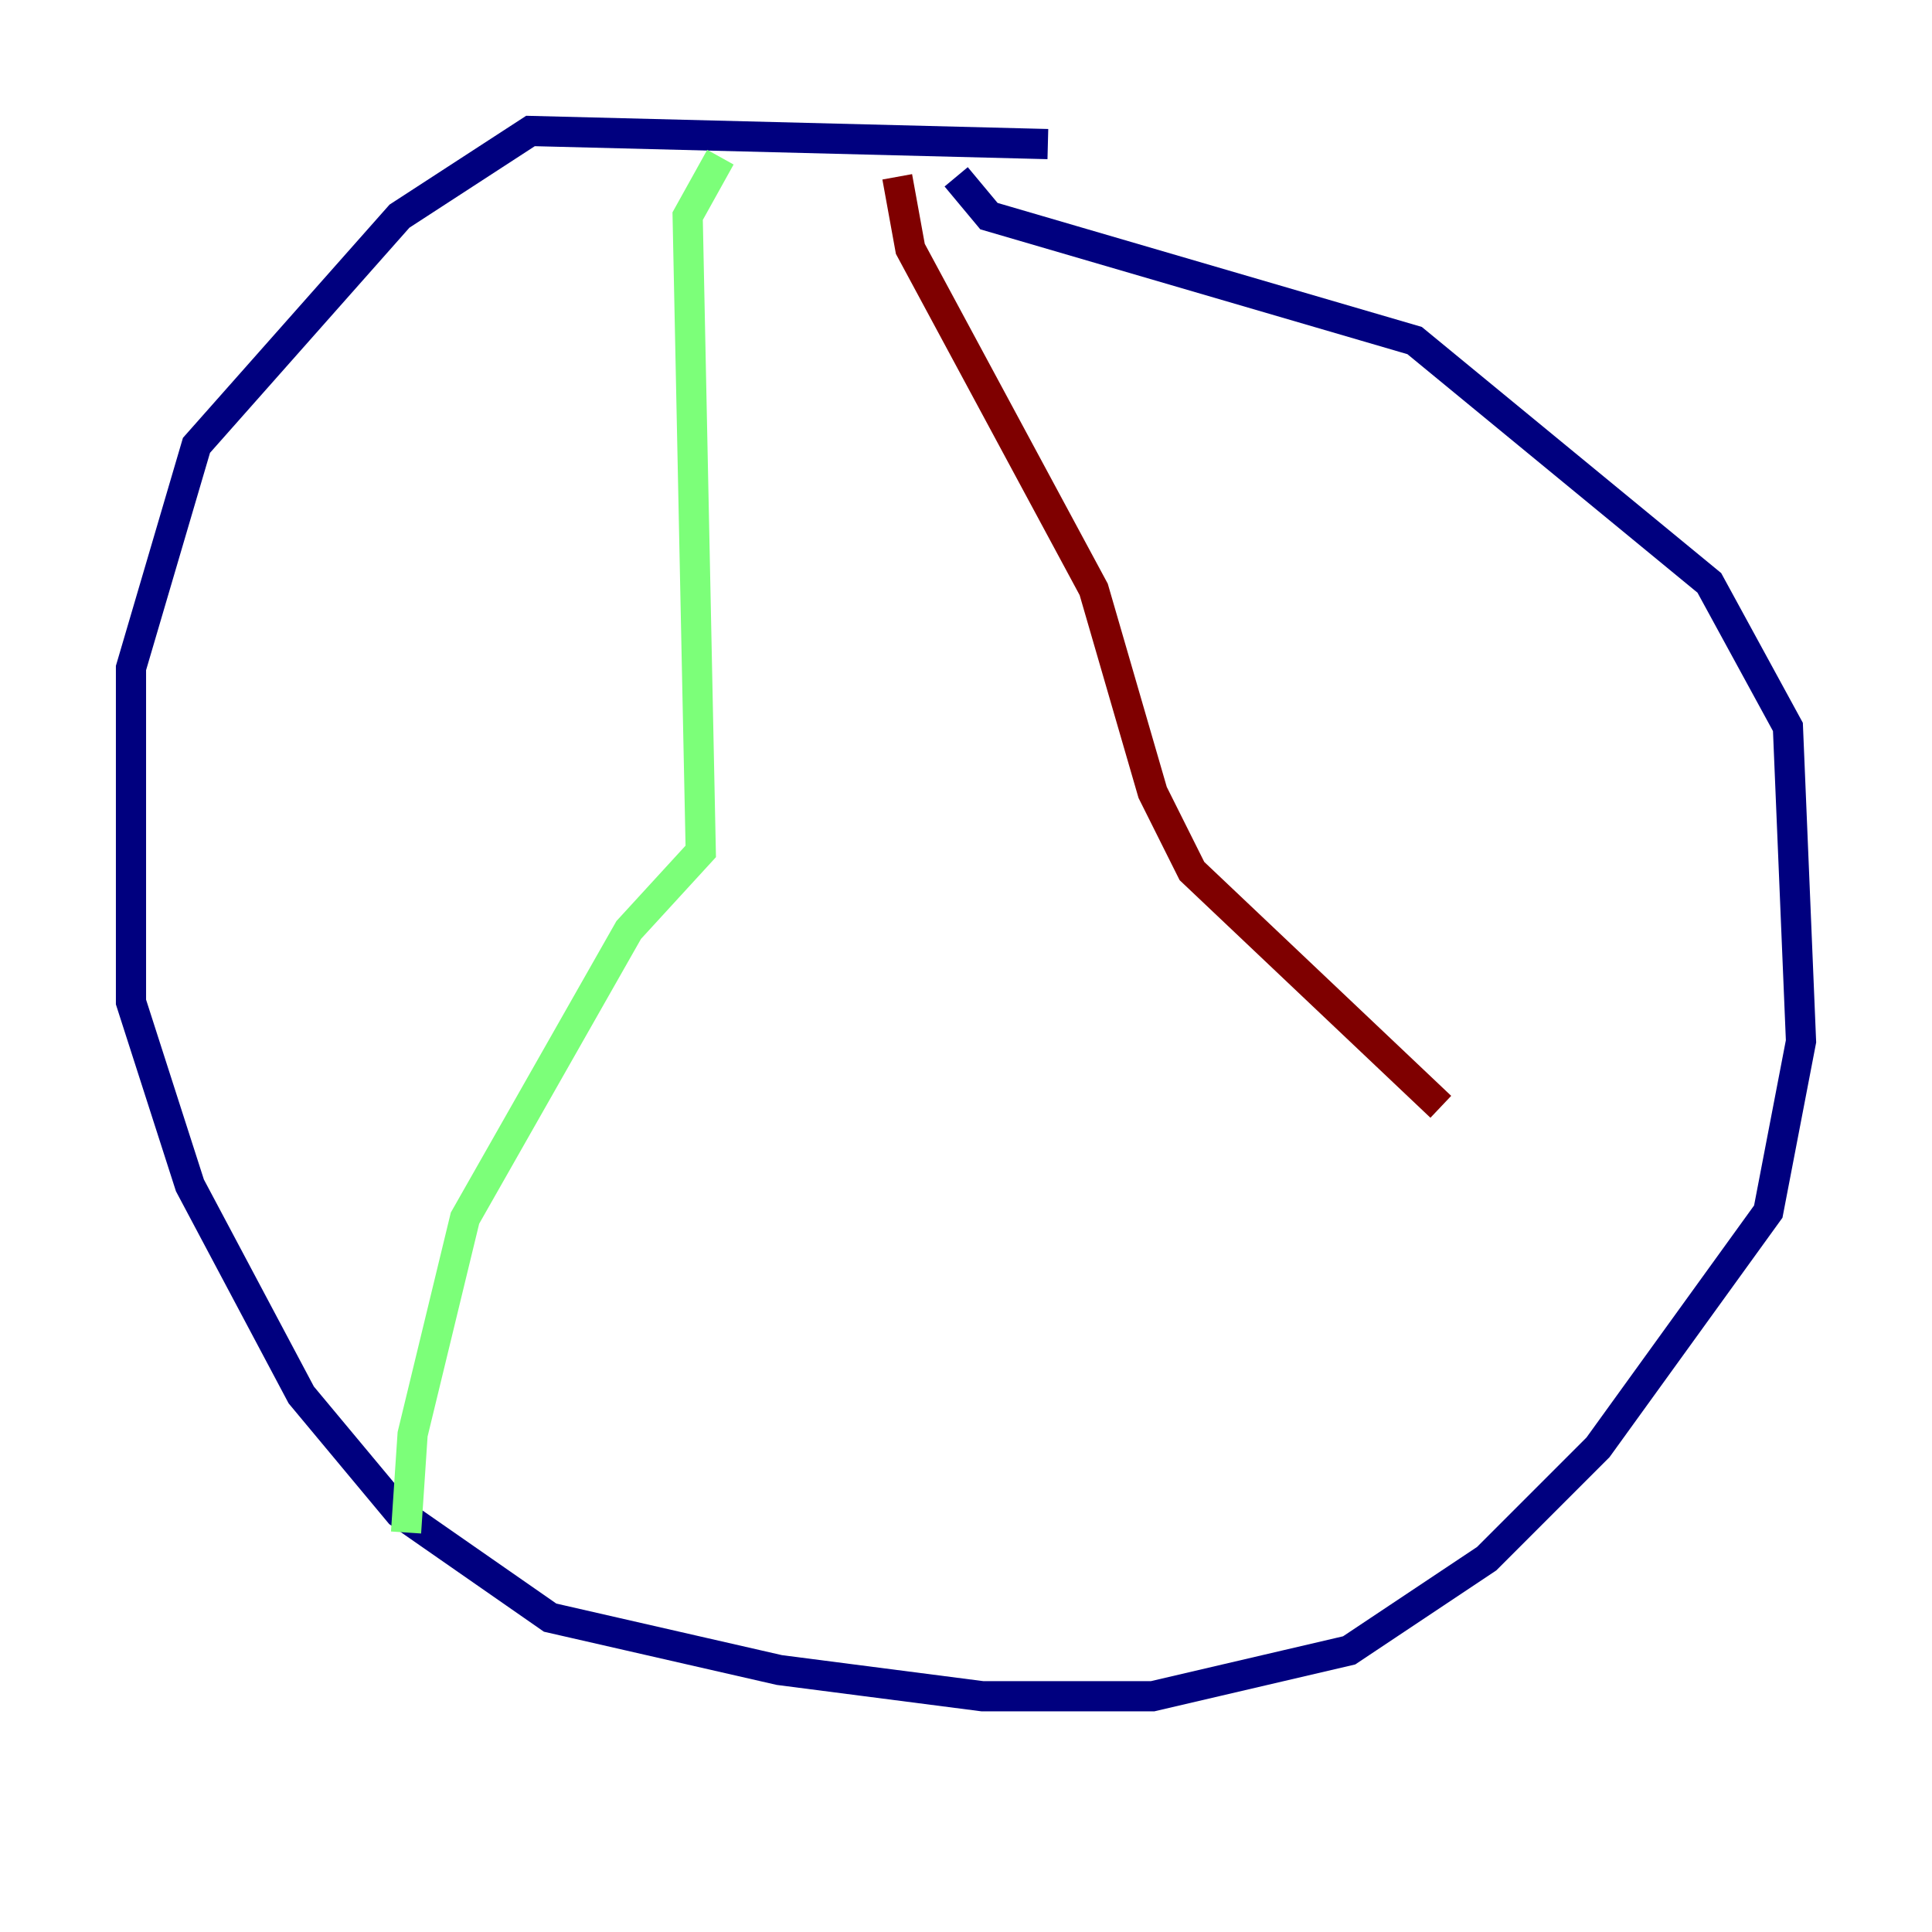 <?xml version="1.0" encoding="utf-8" ?>
<svg baseProfile="tiny" height="128" version="1.2" viewBox="0,0,128,128" width="128" xmlns="http://www.w3.org/2000/svg" xmlns:ev="http://www.w3.org/2001/xml-events" xmlns:xlink="http://www.w3.org/1999/xlink"><defs /><polyline fill="none" points="69.424,9.546 35.146,8.678 26.468,14.319 13.017,29.505 8.678,44.258 8.678,66.386 12.583,78.536 19.959,92.42 26.468,100.231 36.447,107.173 51.634,110.644 65.085,112.38 76.366,112.38 89.383,109.342 98.495,103.268 105.871,95.891 117.153,80.271 119.322,68.99 118.454,48.163 113.248,38.617 93.722,22.563 65.519,14.319 63.349,11.715" stroke="#00007f" stroke-width="2" /><polyline fill="none" points="47.729,10.414 45.559,14.319 46.427,56.407 41.654,61.614 30.807,80.705 27.336,95.024 26.902,101.532" stroke="#7cff79" stroke-width="2" /><polyline fill="none" points="59.444,11.715 60.312,16.488 72.461,39.051 76.366,52.502 78.969,57.709 95.458,73.329" stroke="#7f0000" stroke-width="2" /></svg>